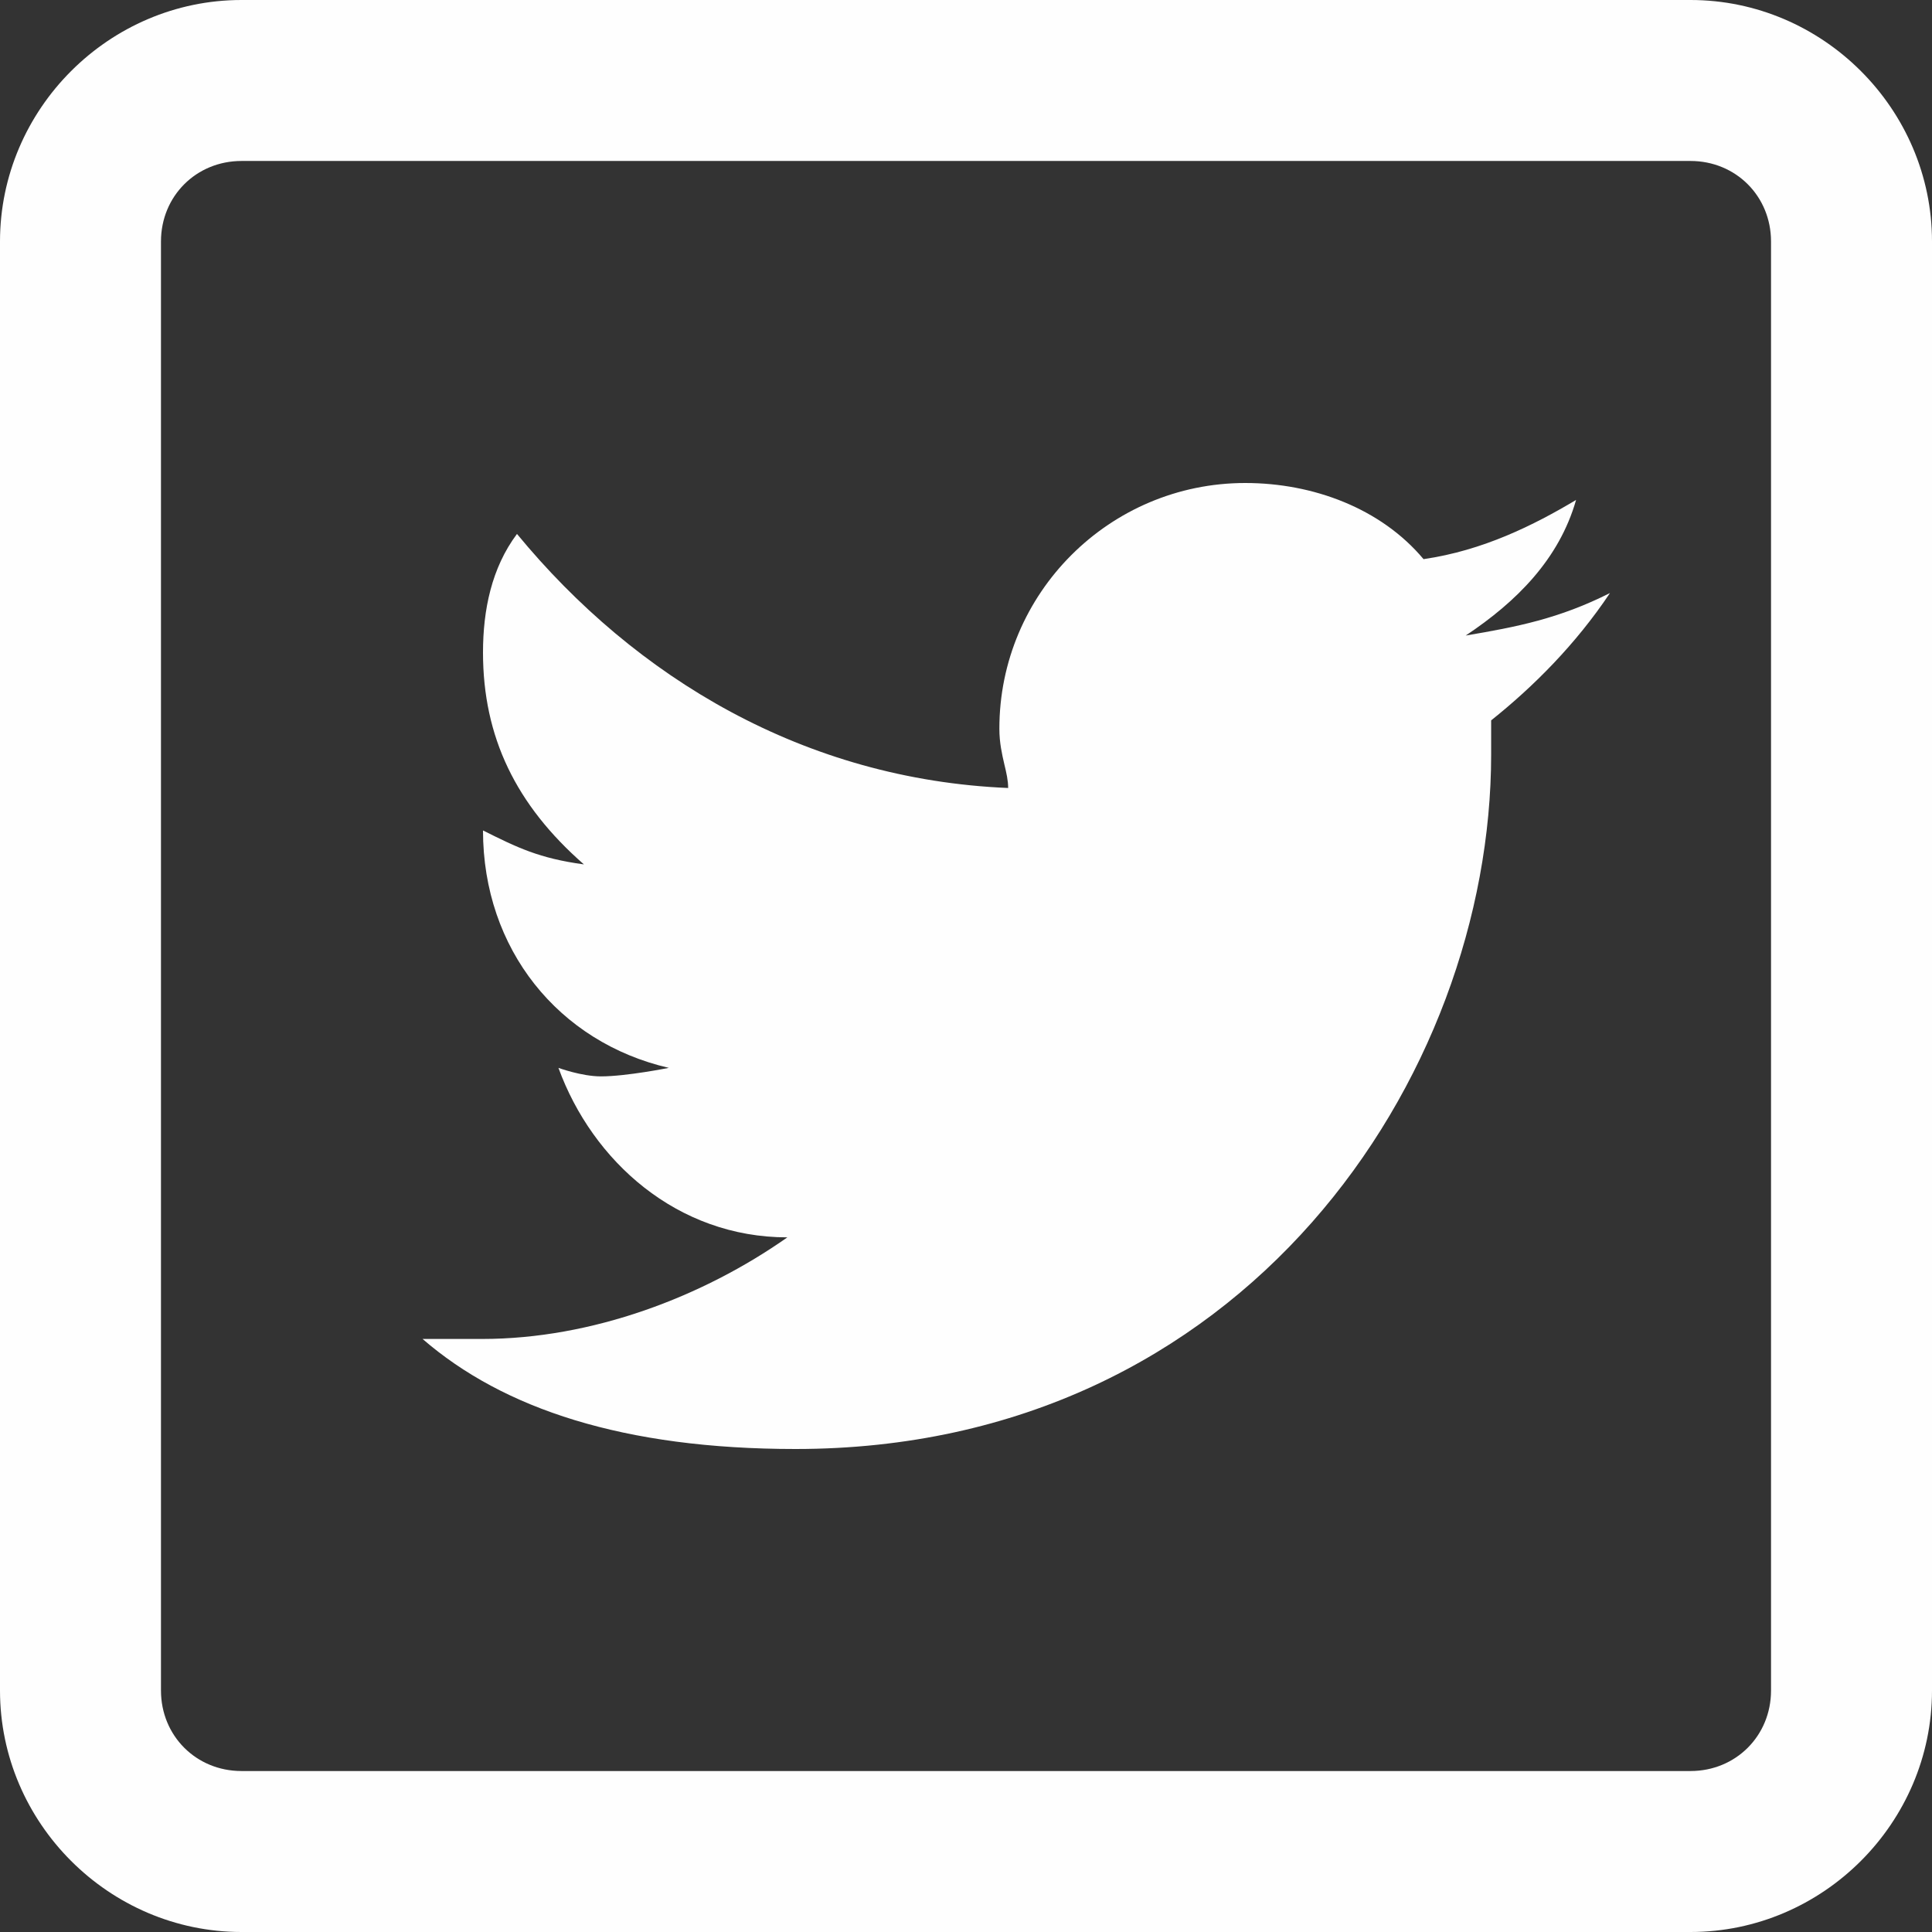 <svg width="22" height="22" viewBox="0 0 22 22" fill="none" xmlns="http://www.w3.org/2000/svg">
<rect x="0" y="0" width="22" height="22" fill="#333333" stroke="none"/>
<path fill-rule="evenodd" clip-rule="evenodd" d="M2.75 0C1.242 0 0 1.242 0 2.75V19.25C0 20.758 1.242 22 2.75 22H19.25C20.758 22 22 20.758 22 19.25V2.75C22 1.242 20.758 0 19.25 0H2.75ZM2.75 1.833H19.25C19.766 1.833 20.167 2.234 20.167 2.75V19.25C20.167 19.766 19.766 20.167 19.25 20.167H2.75C2.234 20.167 1.833 19.766 1.833 19.25V2.75C1.833 2.234 2.234 1.833 2.75 1.833ZM11.38 8.3C11.378 6.756 12.634 5.5 14.18 5.5C14.953 5.5 15.726 5.789 16.21 6.367C16.887 6.269 17.464 5.981 17.947 5.693C17.754 6.368 17.269 6.852 16.69 7.237C17.271 7.139 17.754 7.045 18.333 6.753C17.945 7.334 17.464 7.817 16.98 8.203V8.59C16.98 12.257 14.176 16.5 9.059 16.5C7.103 16.5 5.729 16.042 4.812 15.247H5.489C6.745 15.247 8.002 14.767 8.966 14.09C7.71 14.09 6.746 13.222 6.359 12.16C6.359 12.16 6.623 12.257 6.843 12.257C7.132 12.257 7.616 12.16 7.616 12.16C6.36 11.869 5.5 10.808 5.5 9.457L5.503 9.458C5.888 9.65 6.138 9.774 6.649 9.843C5.876 9.167 5.5 8.394 5.5 7.43C5.5 6.948 5.597 6.467 5.887 6.08C7.238 7.721 9.162 8.876 11.48 8.973C11.48 8.887 11.46 8.8 11.437 8.705C11.41 8.588 11.38 8.458 11.38 8.3Z" fill="#FEFEFE"/>
</svg>
